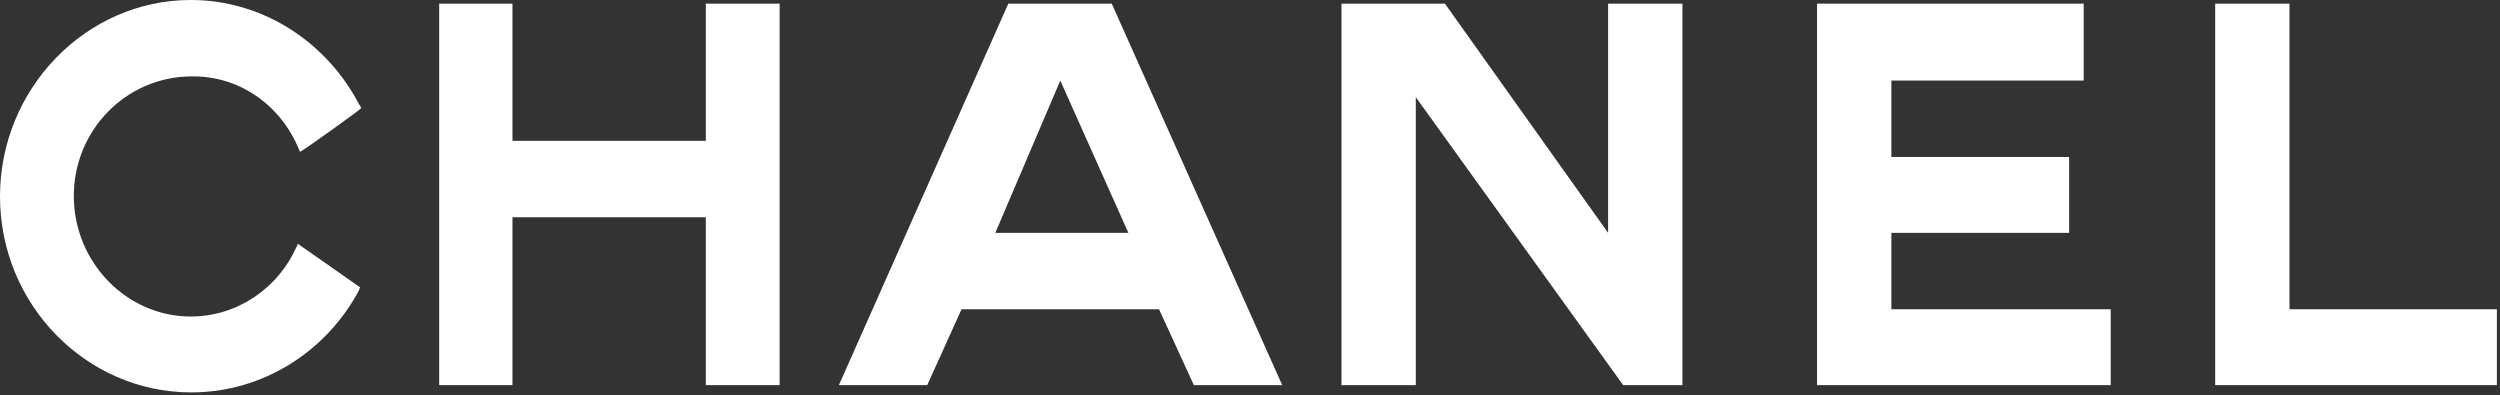 <svg width="481" height="76" viewBox="0 0 481 76" fill="none" xmlns="http://www.w3.org/2000/svg">
<rect x="0" y="0" width="481" height="76" fill="#333333" stroke="none"/>
<g clip-path="url(#clip0)">
<path fill-rule="evenodd" clip-rule="evenodd" d="M69.3 55.3C69.2 55.4 69.1 55.6 69.1 55.8C62.9 67.5 50.7 75.5 36.8 75.5C16.6 75.5 0 58.6 0 37.8C0 17 16.6 0 36.7 0C50.7 0 62.9 8.2 69.1 20.1C69.3 20.3 69.3 20.4 69.5 20.8C69.6 20.9 57.8 29.4 57.7 29.2C57.6 29 57.6 28.8 57.5 28.7C54 20.2 46 14.5 36.7 14.7C24.3 14.8 14.2 25 14.2 37.7C14.2 50.5 24.4 60.9 36.7 60.9C45.7 60.9 53.5 55.4 57 47.6C57.2 47.3 57.2 47.1 57.3 46.9L69.3 55.3Z" fill="white"/>
<path fill-rule="evenodd" clip-rule="evenodd" d="M84.5 0.7H98.6V27.1H135.8V0.7H150V74.1H135.8V41.8H98.6V74.1H84.5V0.7Z" fill="white"/>
<path fill-rule="evenodd" clip-rule="evenodd" d="M349.6 74.1V0.7H400.9V15.5H363.9V30.2H398.1V44.8H363.9V59.5H406.1V74.1H349.6Z" fill="white"/>
<path fill-rule="evenodd" clip-rule="evenodd" d="M426.2 74.1V0.7H440.5V59.5H480.4V74.1H426.2Z" fill="white"/>
<path fill-rule="evenodd" clip-rule="evenodd" d="M272.4 74.1H272H258.1V0.7H259.1H278L309.4 44.8V0.7H323.7V74.1H312.3L272.4 18.7V74.1Z" fill="white"/>
<path fill-rule="evenodd" clip-rule="evenodd" d="M204 15.5L191.5 44.8H217.1L204 15.5ZM185 59.5L178.4 74.1H161.4L194 0.7H213.9L246.7 74.1H229.7L223 59.5H185Z" fill="white"/>
</g>
<defs>
<clipPath id="clip0">
<rect width="480.4" height="75.5" fill="white"/>
</clipPath>
</defs>
</svg>
